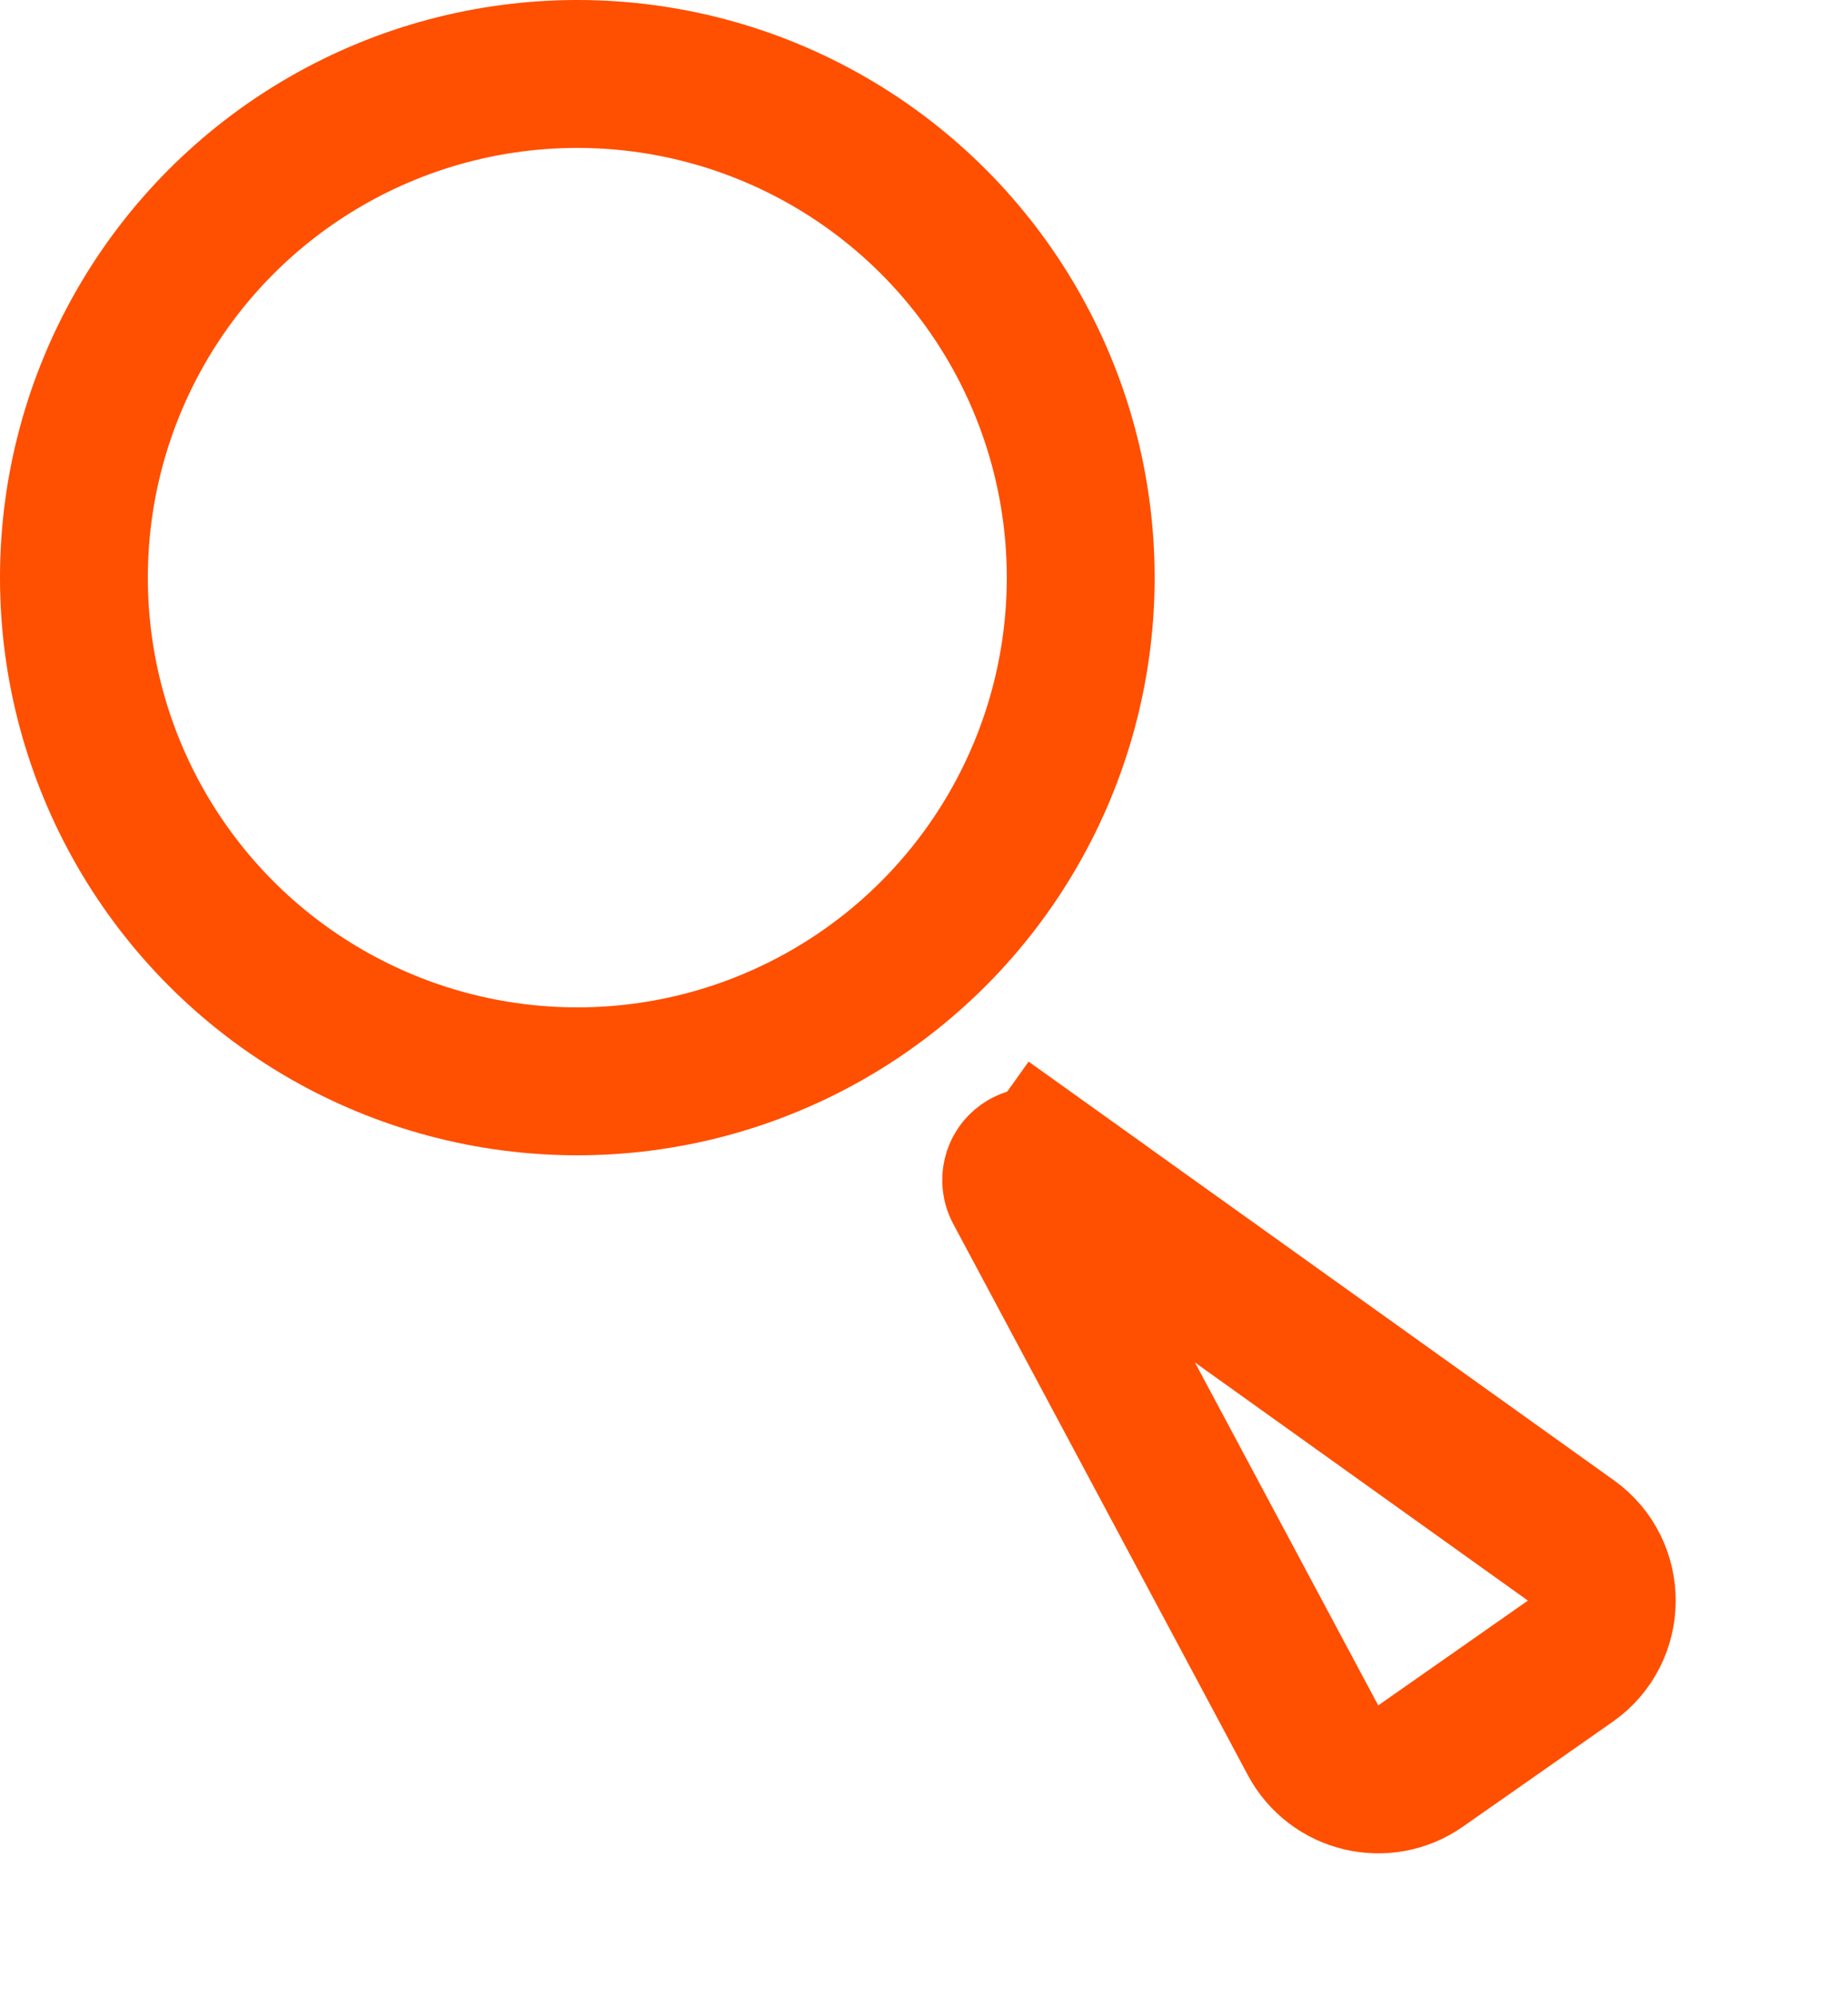 <svg width="25" height="27" viewBox="0 0 25 27" fill="none" xmlns="http://www.w3.org/2000/svg">
<circle cx="7.81" cy="7.81" r="6.81" stroke="#FF4F00" stroke-width="2"/>
<path d="M13.777 16.075C13.717 15.962 13.749 15.823 13.853 15.749C13.941 15.686 14.059 15.686 14.147 15.749L14.729 14.935L14.147 15.749L21.251 20.827C21.812 21.228 21.808 22.064 21.243 22.46L19.218 23.877C18.727 24.221 18.046 24.058 17.763 23.529L13.777 16.075Z" stroke="#FF4F00" stroke-width="2"/>
</svg>

